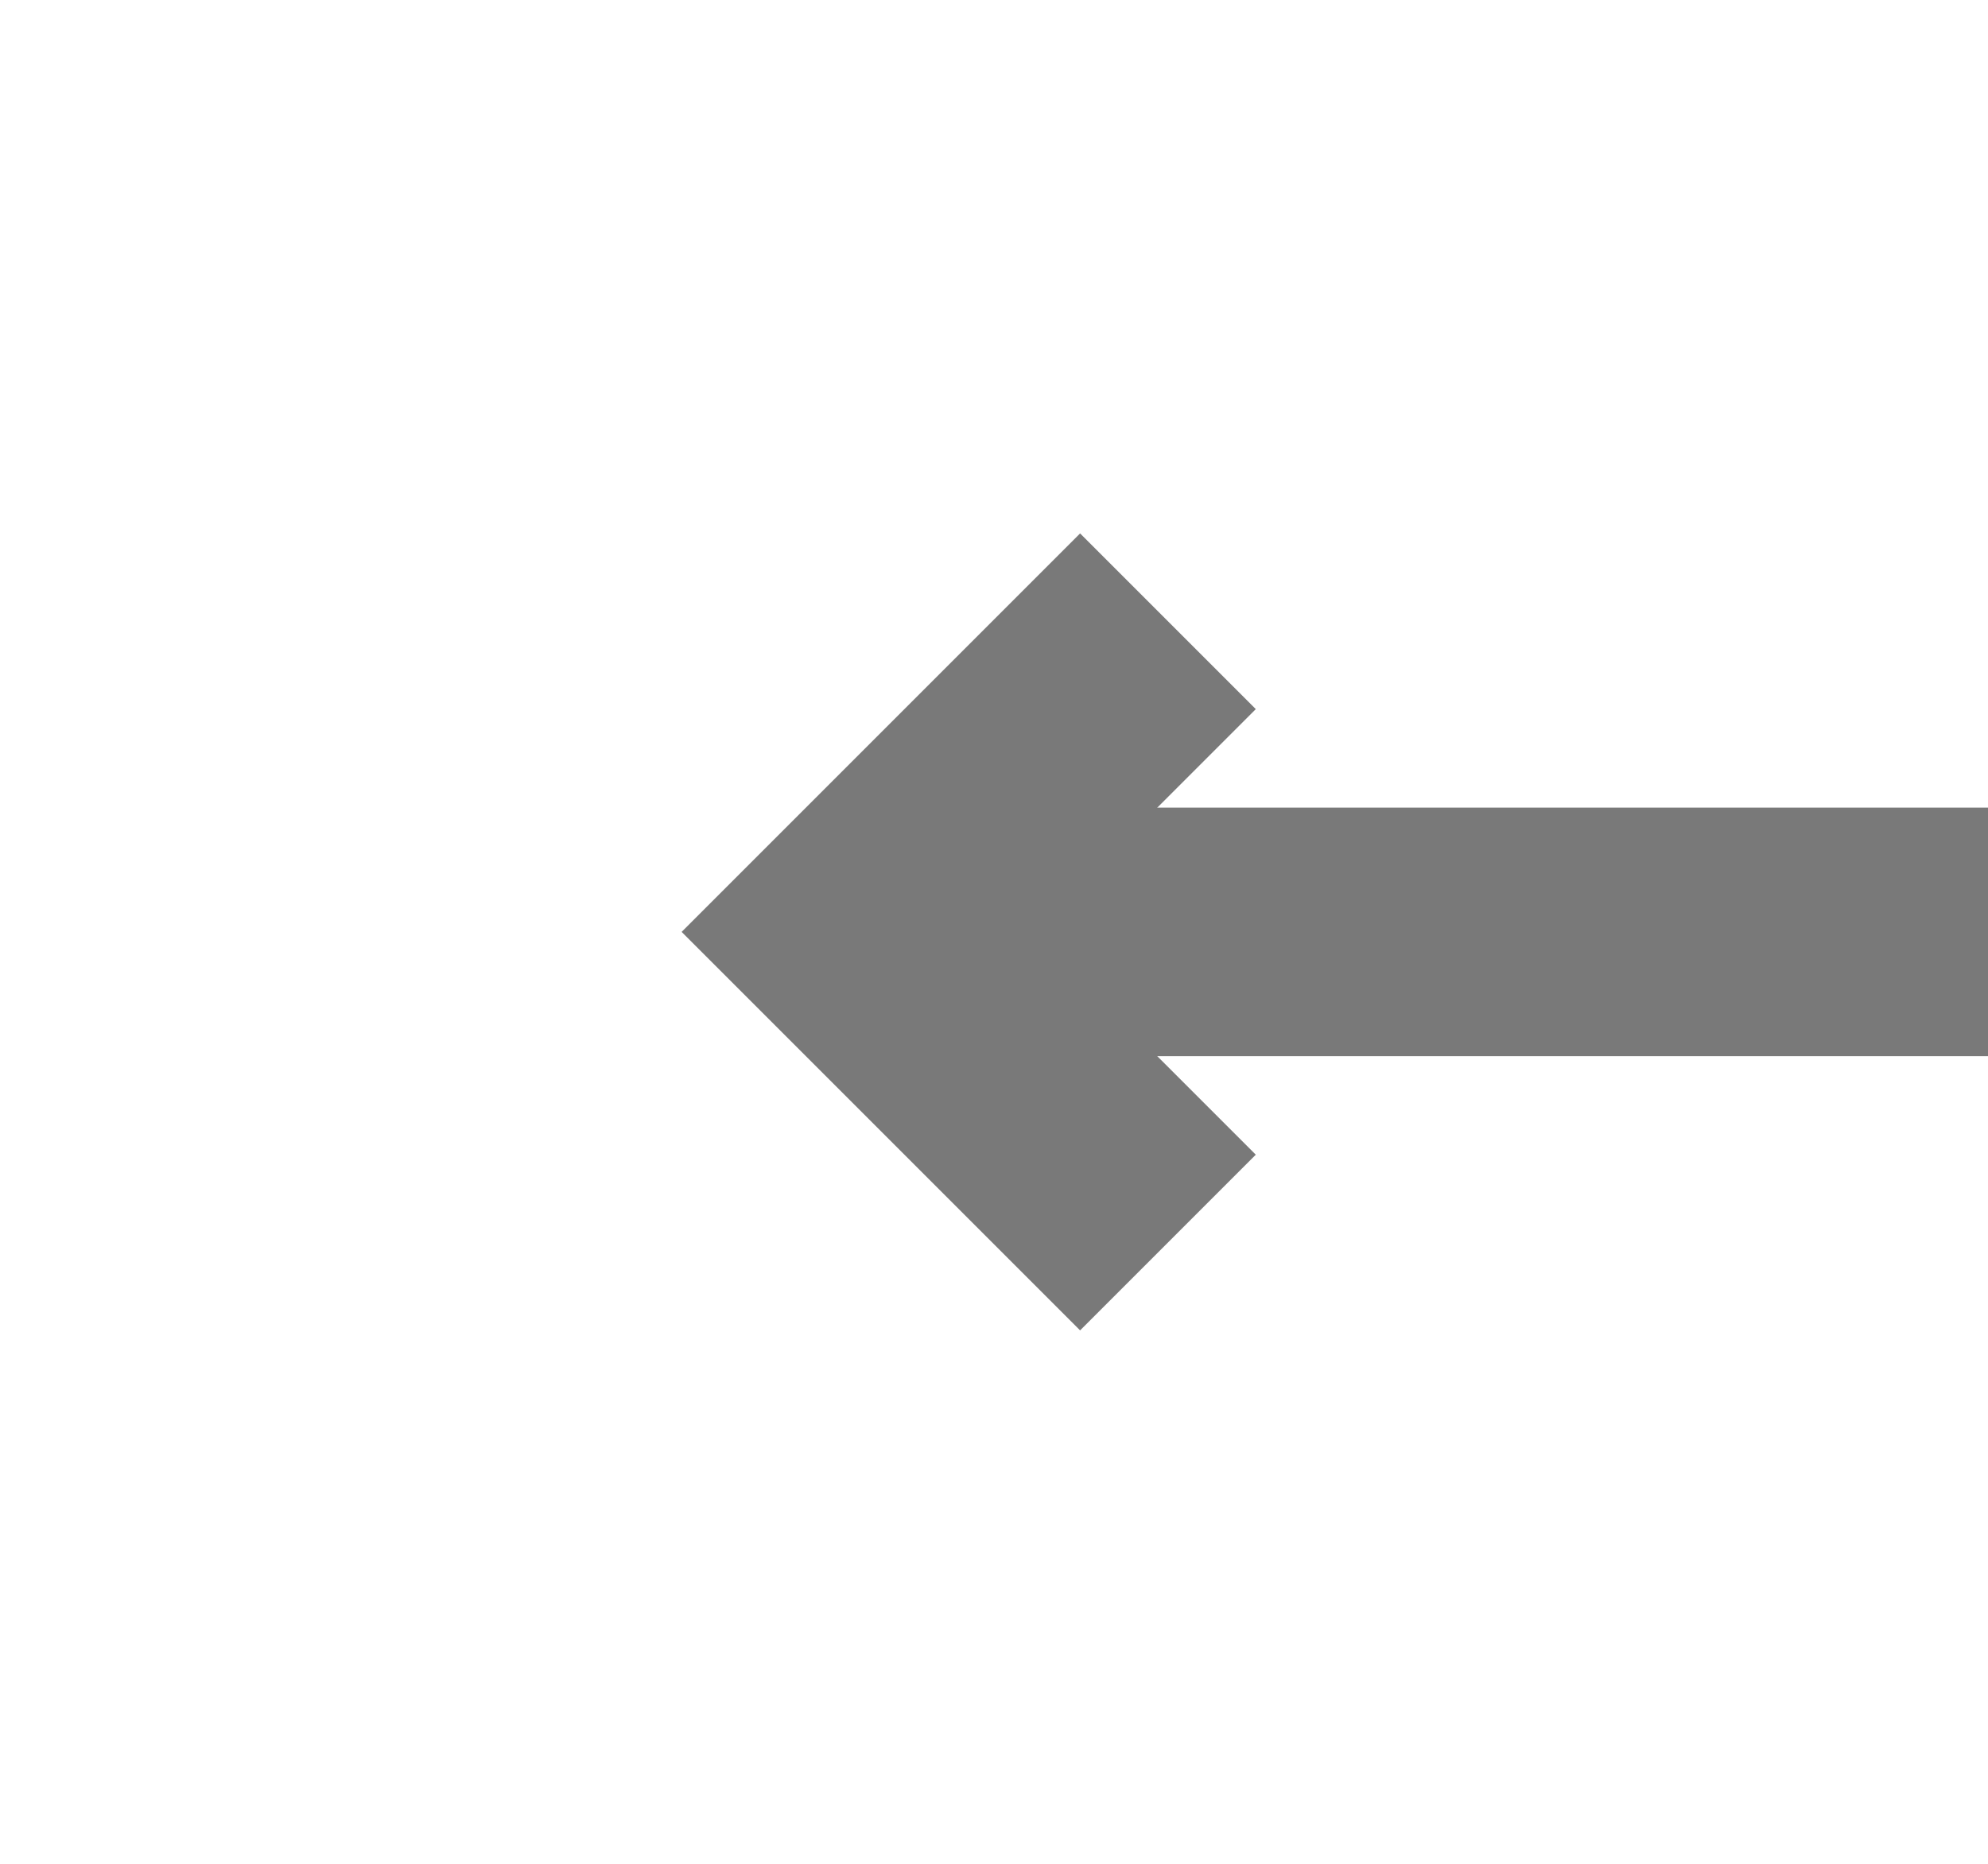 ﻿<?xml version="1.0" encoding="utf-8"?>
<svg version="1.1" xmlns:xlink="http://www.w3.org/1999/xlink" width="32px" height="30px" preserveAspectRatio="xMinYMid meet" viewBox="312 401  32 28" xmlns="http://www.w3.org/2000/svg">
  <g transform="matrix(0 -1 1 0 -87 743 )">
    <path d="M 331.586 448.786  L 328 452.372  L 324.414 448.786  L 321.586 451.614  L 326.586 456.614  L 328 458.028  L 329.414 456.614  L 334.414 451.614  L 331.586 448.786  Z " fill-rule="nonzero" fill="#797979" stroke="none" transform="matrix(-1 1.22460635382238E-16 -1.22460635382238E-16 -1 656 868 )" />
    <path d="M 328 410  L 328 455  " stroke-width="4" stroke="#797979" fill="none" transform="matrix(-1 1.22460635382238E-16 -1.22460635382238E-16 -1 656 868 )" />
  </g>
</svg>